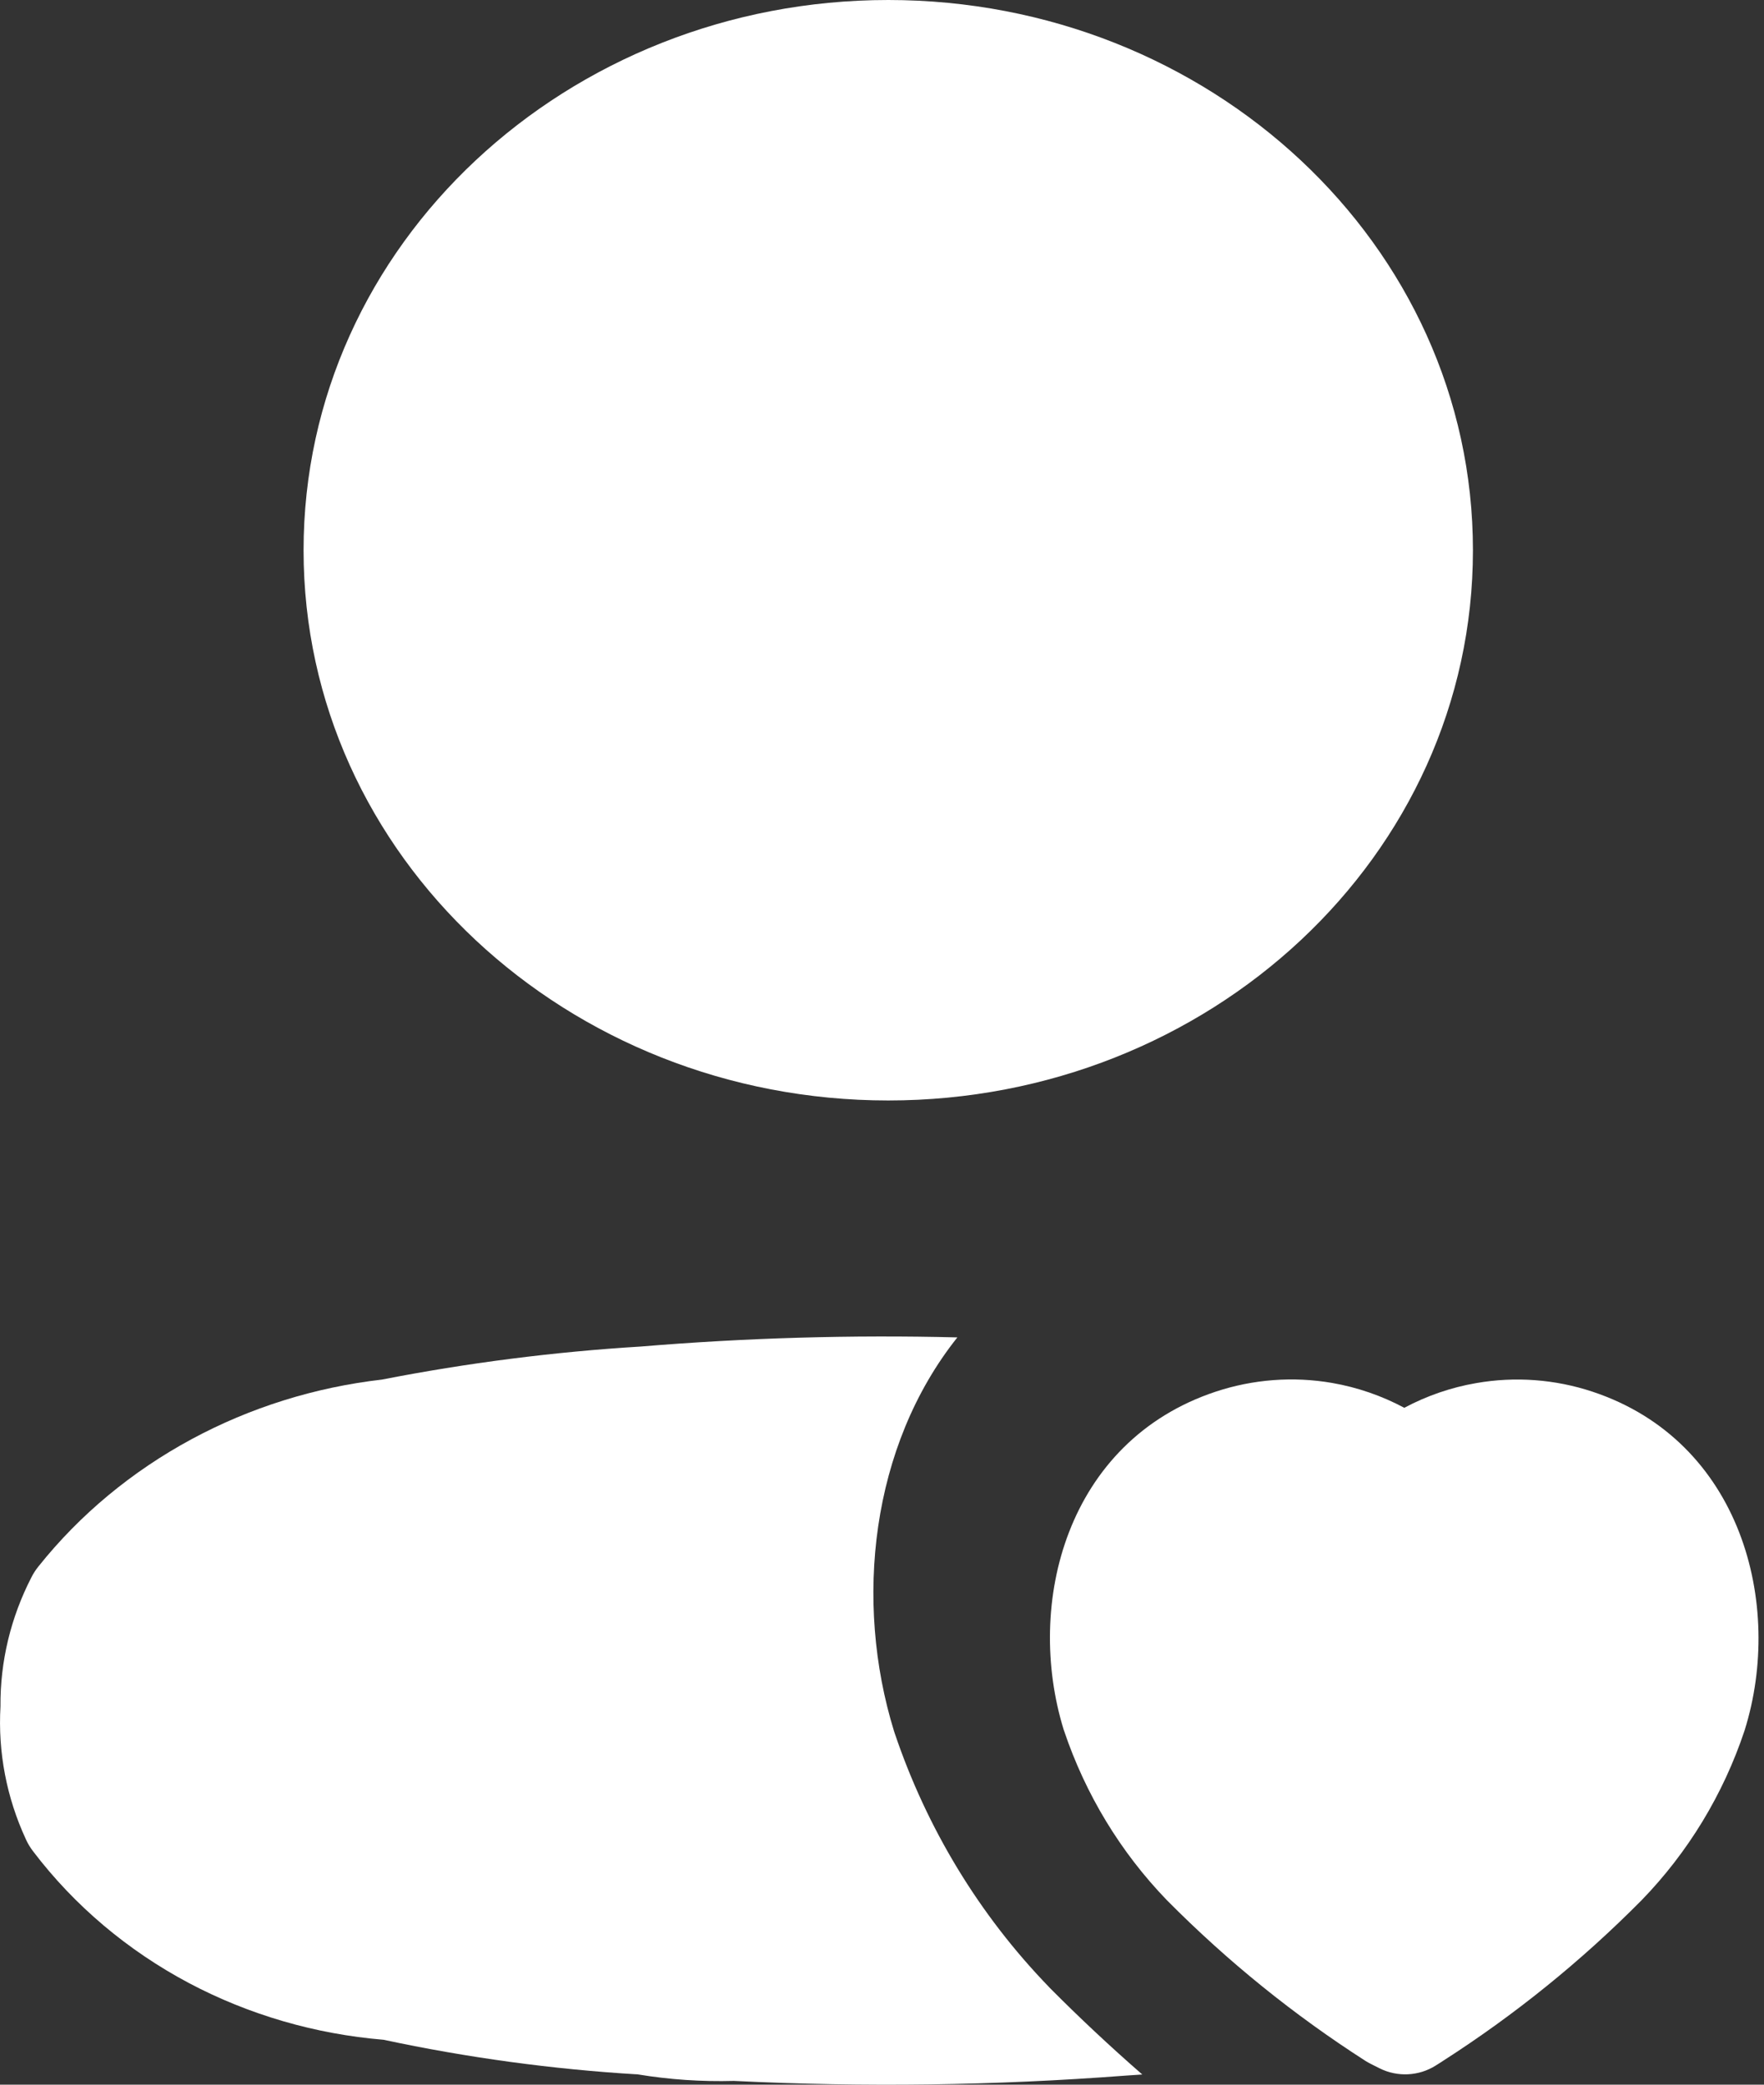 <svg width="22" height="26" viewBox="0 0 22 26" fill="none" xmlns="http://www.w3.org/2000/svg">
<rect x="0" y="0" width="22" height="26" fill="#333333" stroke="none"/>
<path fill-rule="evenodd" clip-rule="evenodd" d="M3.786 6.863C3.786 3.045 7.08 0 11.078 0C15.076 0 18.37 3.045 18.37 6.863C18.37 10.681 15.076 13.725 11.078 13.725C7.08 13.725 3.786 10.681 3.786 6.863Z" fill="white"/>
<path fill-rule="evenodd" clip-rule="evenodd" d="M15.161 17.357C15.629 17.202 16.128 17.164 16.614 17.248C16.93 17.303 17.233 17.408 17.514 17.558C17.793 17.409 18.096 17.304 18.41 17.25C18.896 17.165 19.394 17.202 19.861 17.357C21.72 17.974 22.248 20.013 21.76 21.575L21.756 21.588C21.491 22.381 21.052 23.104 20.472 23.701L20.468 23.705C19.718 24.462 18.889 25.131 17.997 25.703L17.993 25.706L17.903 25.763C17.694 25.894 17.429 25.907 17.208 25.797L17.094 25.74C17.072 25.729 17.05 25.716 17.029 25.703C16.137 25.131 15.309 24.462 14.559 23.705L14.553 23.699C13.976 23.102 13.539 22.381 13.272 21.59L13.266 21.573C12.78 19.998 13.301 17.975 15.161 17.357Z" fill="white"/>
<path fill-rule="evenodd" clip-rule="evenodd" d="M11.94 16.68C10.623 16.647 9.305 16.685 7.991 16.794C6.907 16.86 5.829 16.998 4.764 17.206C3.929 17.302 3.122 17.554 2.39 17.949C1.647 18.35 0.996 18.889 0.48 19.536C0.446 19.578 0.416 19.624 0.392 19.672C0.134 20.173 0.001 20.724 0.006 21.283C-0.027 21.852 0.082 22.419 0.323 22.94C0.347 22.994 0.378 23.044 0.414 23.091C0.928 23.767 1.592 24.327 2.357 24.733C3.105 25.129 3.932 25.369 4.784 25.44C5.827 25.663 6.888 25.808 7.956 25.872C8.351 25.937 8.751 25.964 9.152 25.953C10.78 26.033 12.412 26.011 14.037 25.887C14.107 25.883 14.176 25.878 14.246 25.873C13.848 25.526 13.462 25.165 13.089 24.789L13.08 24.779C12.214 23.884 11.558 22.802 11.158 21.615L11.15 21.591C10.65 19.971 10.86 18.036 11.94 16.68Z" fill="white"/>
</svg>

